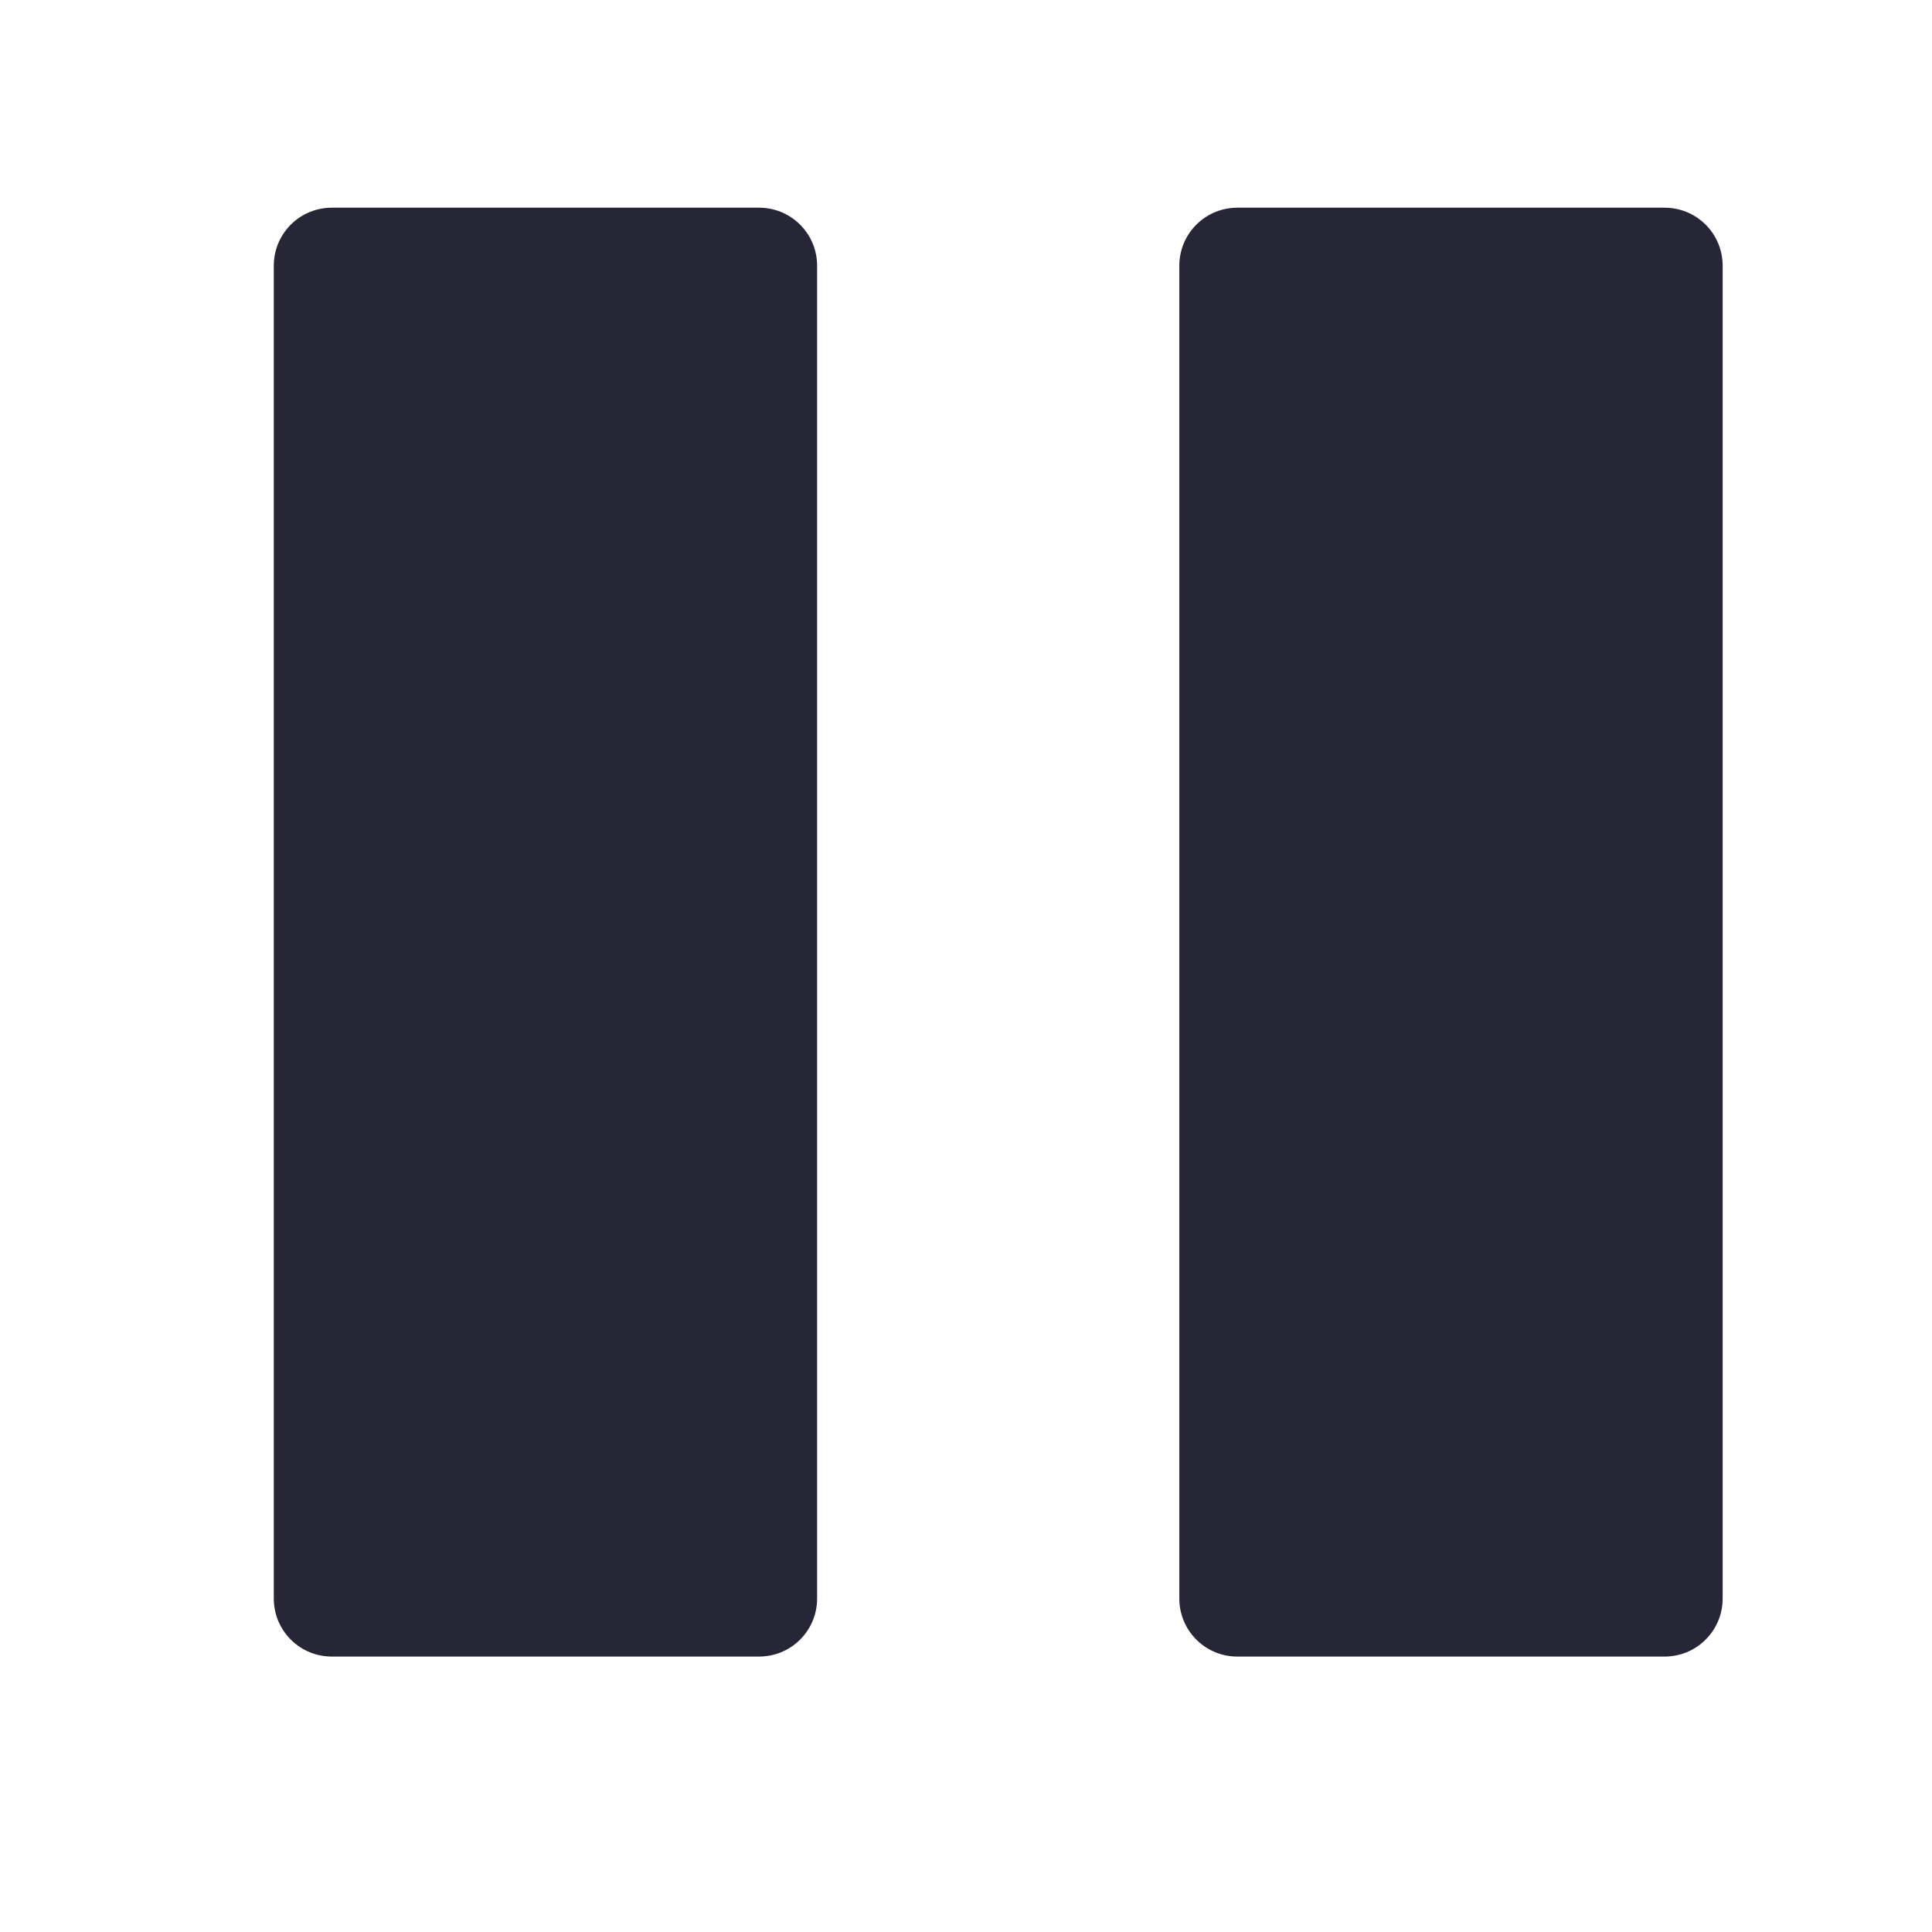 <?xml version="1.0" encoding="utf-8"?>
<!DOCTYPE svg PUBLIC "-//W3C//DTD SVG 1.1//EN" "http://www.w3.org/Graphics/SVG/1.1/DTD/svg11.dtd">
<svg version="1.1" id="图形" xmlns="http://www.w3.org/2000/svg" xmlns:xlink="http://www.w3.org/1999/xlink" x="0px" y="0px" width="1024px" height="1024px" viewBox="0 0 1024 1024" enable-background="new 0 0 1024 1024" xml:space="preserve">
  <path fill="#272636" d="M145.114 671.193c0 7.862 2.999 15.723 8.998 21.722s13.861 8.998 21.722 8.998h226.531c7.862 0 15.723-2.999 21.722-8.998s8.998-13.861 8.998-21.722v-706.484c0-7.862-2.999-15.723-8.998-21.722-5.999-5.999-13.861-8.998-21.722-8.998H175.834c-7.862 0-15.723 2.999-21.722 8.998-5.999 5.998-8.998 13.86-8.998 21.722V671.193zM625.067 671.193c0 7.862 2.999 15.723 8.998 21.722 5.998 5.999 13.86 8.998 21.722 8.998H882.319c7.862 0 15.723-2.999 21.722-8.998 5.999-5.999 8.998-13.861 8.998-21.722v-706.484c0-7.862-2.999-15.723-8.998-21.722-5.998-5.999-13.86-8.998-21.722-8.998H655.787c-7.862 0-15.723 2.999-21.722 8.998-5.999 5.998-8.998 13.86-8.998 21.722V671.193z" transform="translate(0, 812) scale(1, -1)"/>
</svg>
